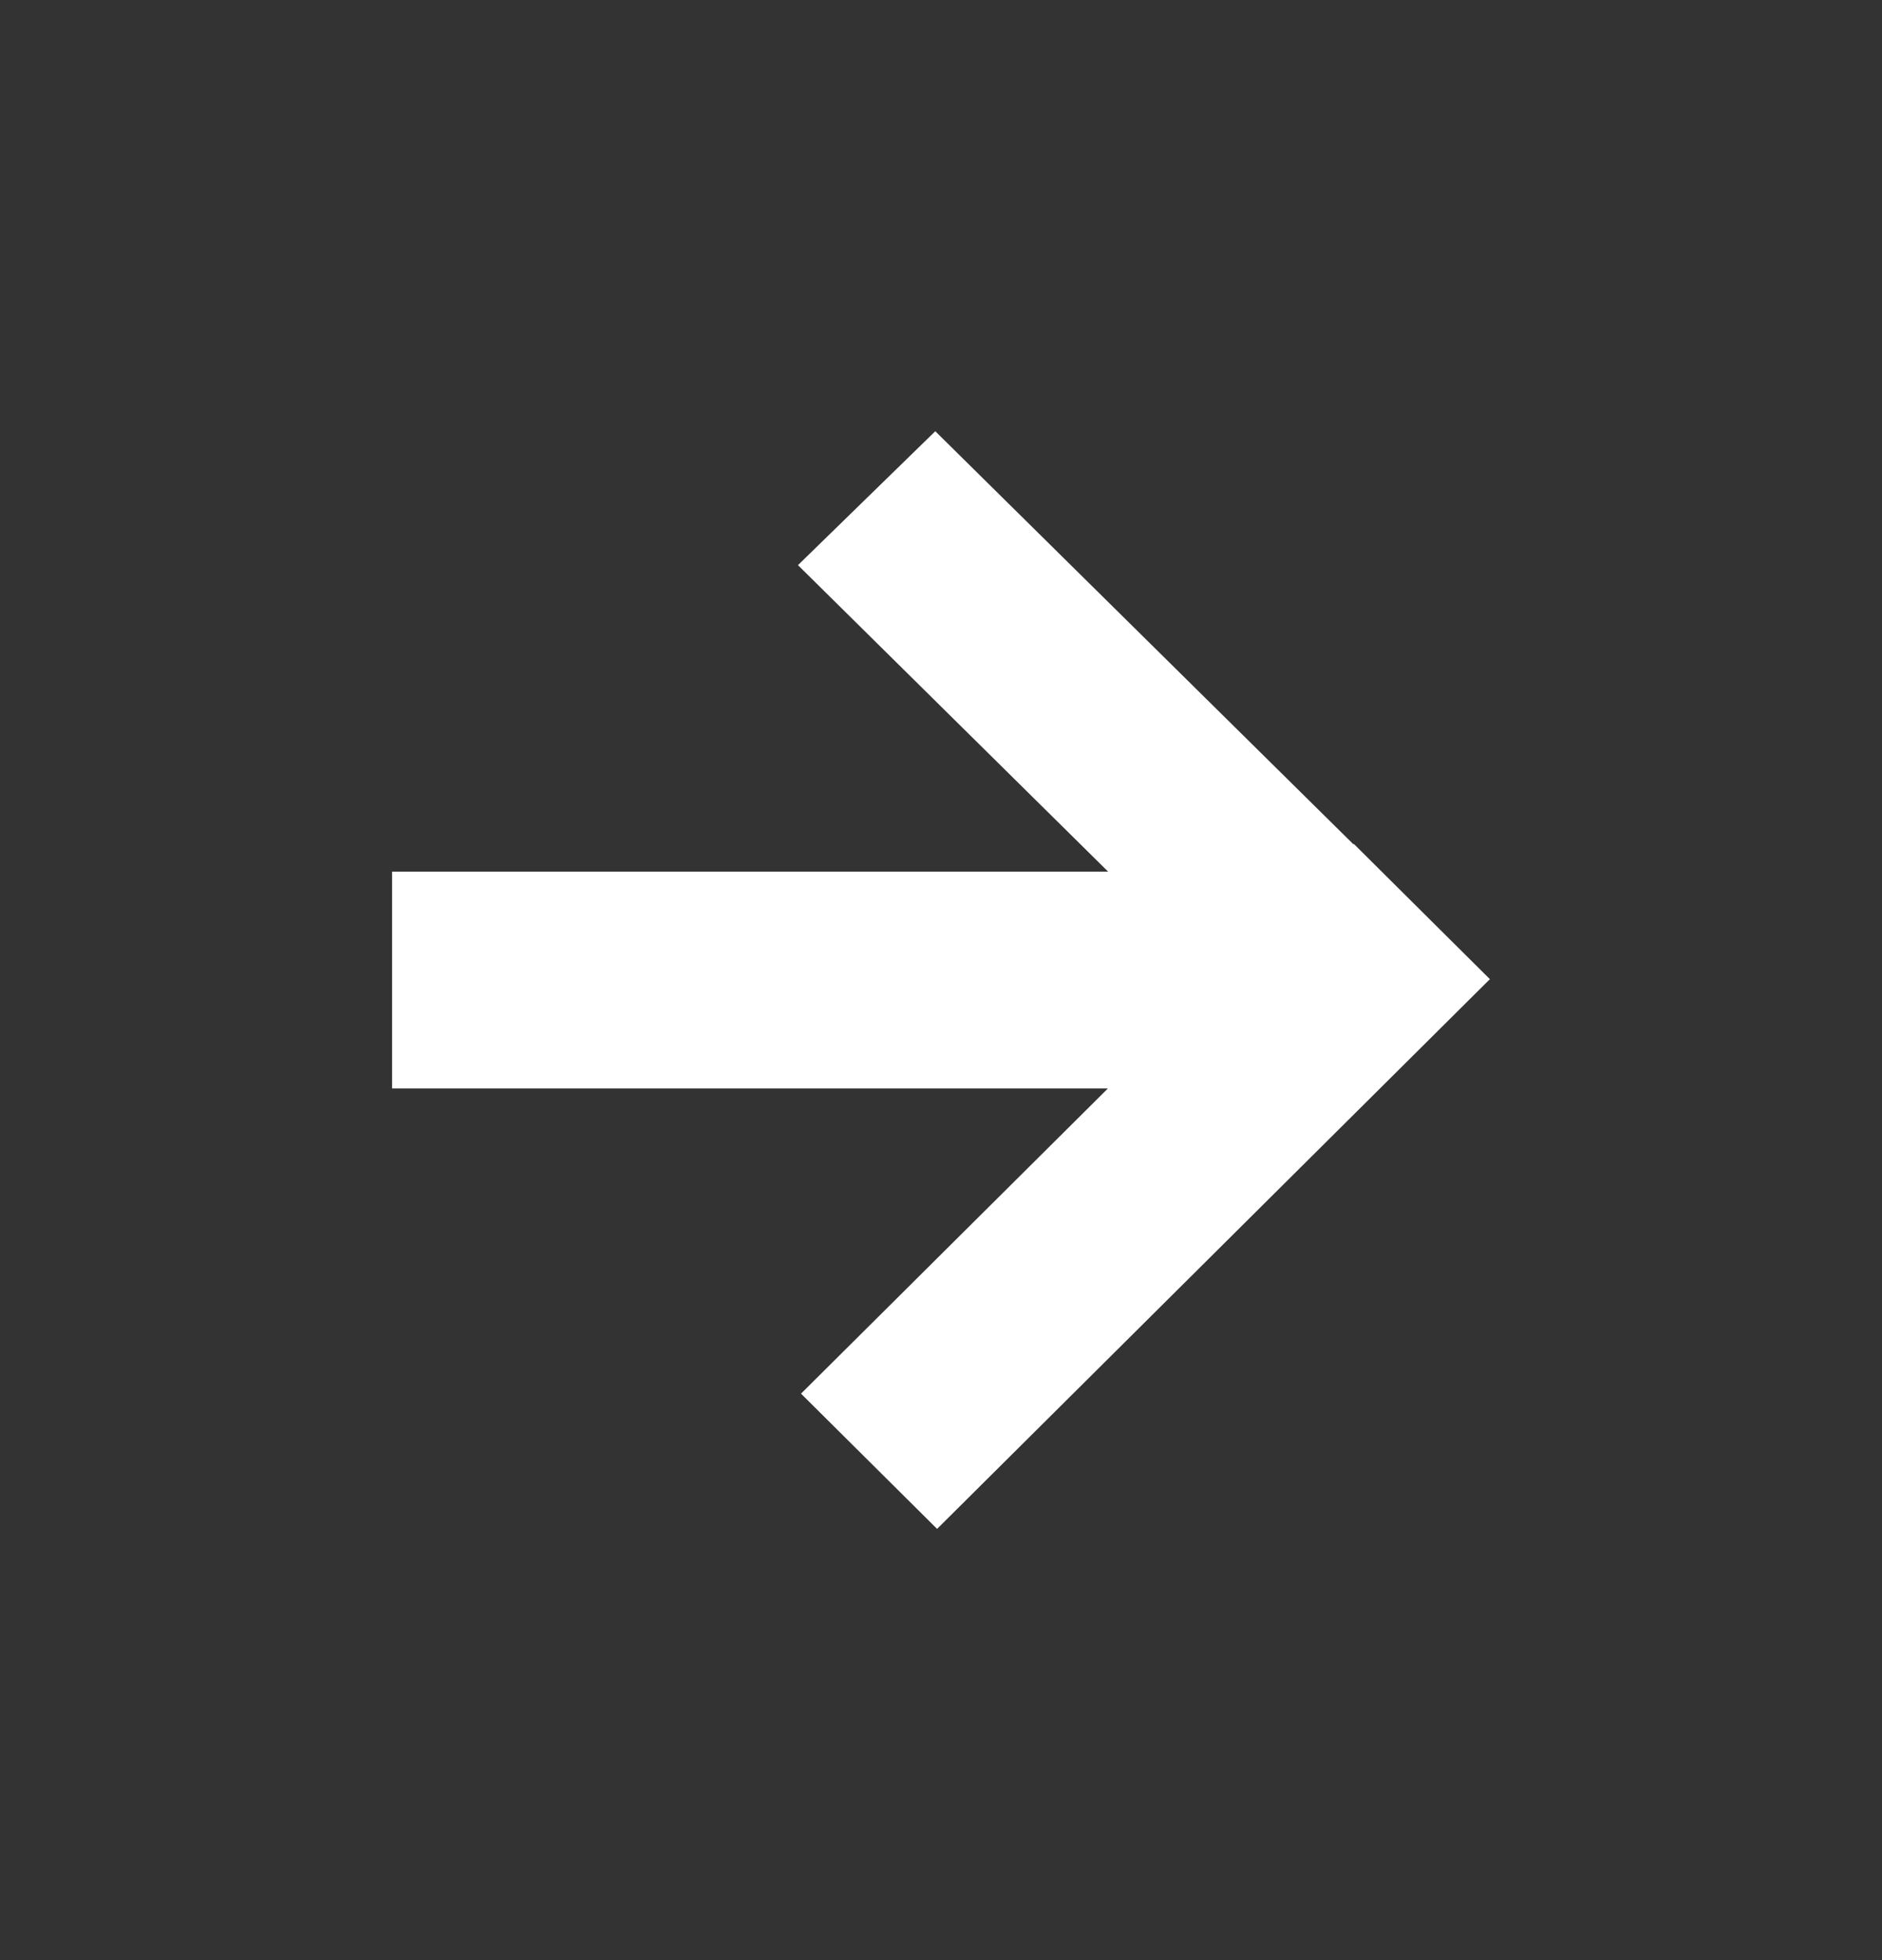 <svg width="24" height="25" viewBox="0 0 24 25" fill="none" xmlns="http://www.w3.org/2000/svg">
<rect x="0" y="0" width="24" height="25" fill="#333333" stroke="none"/>
<g clip-path="url(#clip0_3710_7303)">
<path fill-rule="evenodd" clip-rule="evenodd" d="M14.131 11.117L5 11.117L5 13.883L14.128 13.883L10.215 17.775L11.95 19.5L18.976 12.512L19 12.489L19 12.489L19 12.489L17.265 10.764L17.26 10.769L11.927 5.5L10.176 7.208L14.131 11.117Z" fill="white"/>
</g>
<defs>
<clipPath id="clip0_3710_7303">
<rect width="24" height="24" fill="white" transform="translate(0 0.5)"/>
</clipPath>
</defs>
</svg>
